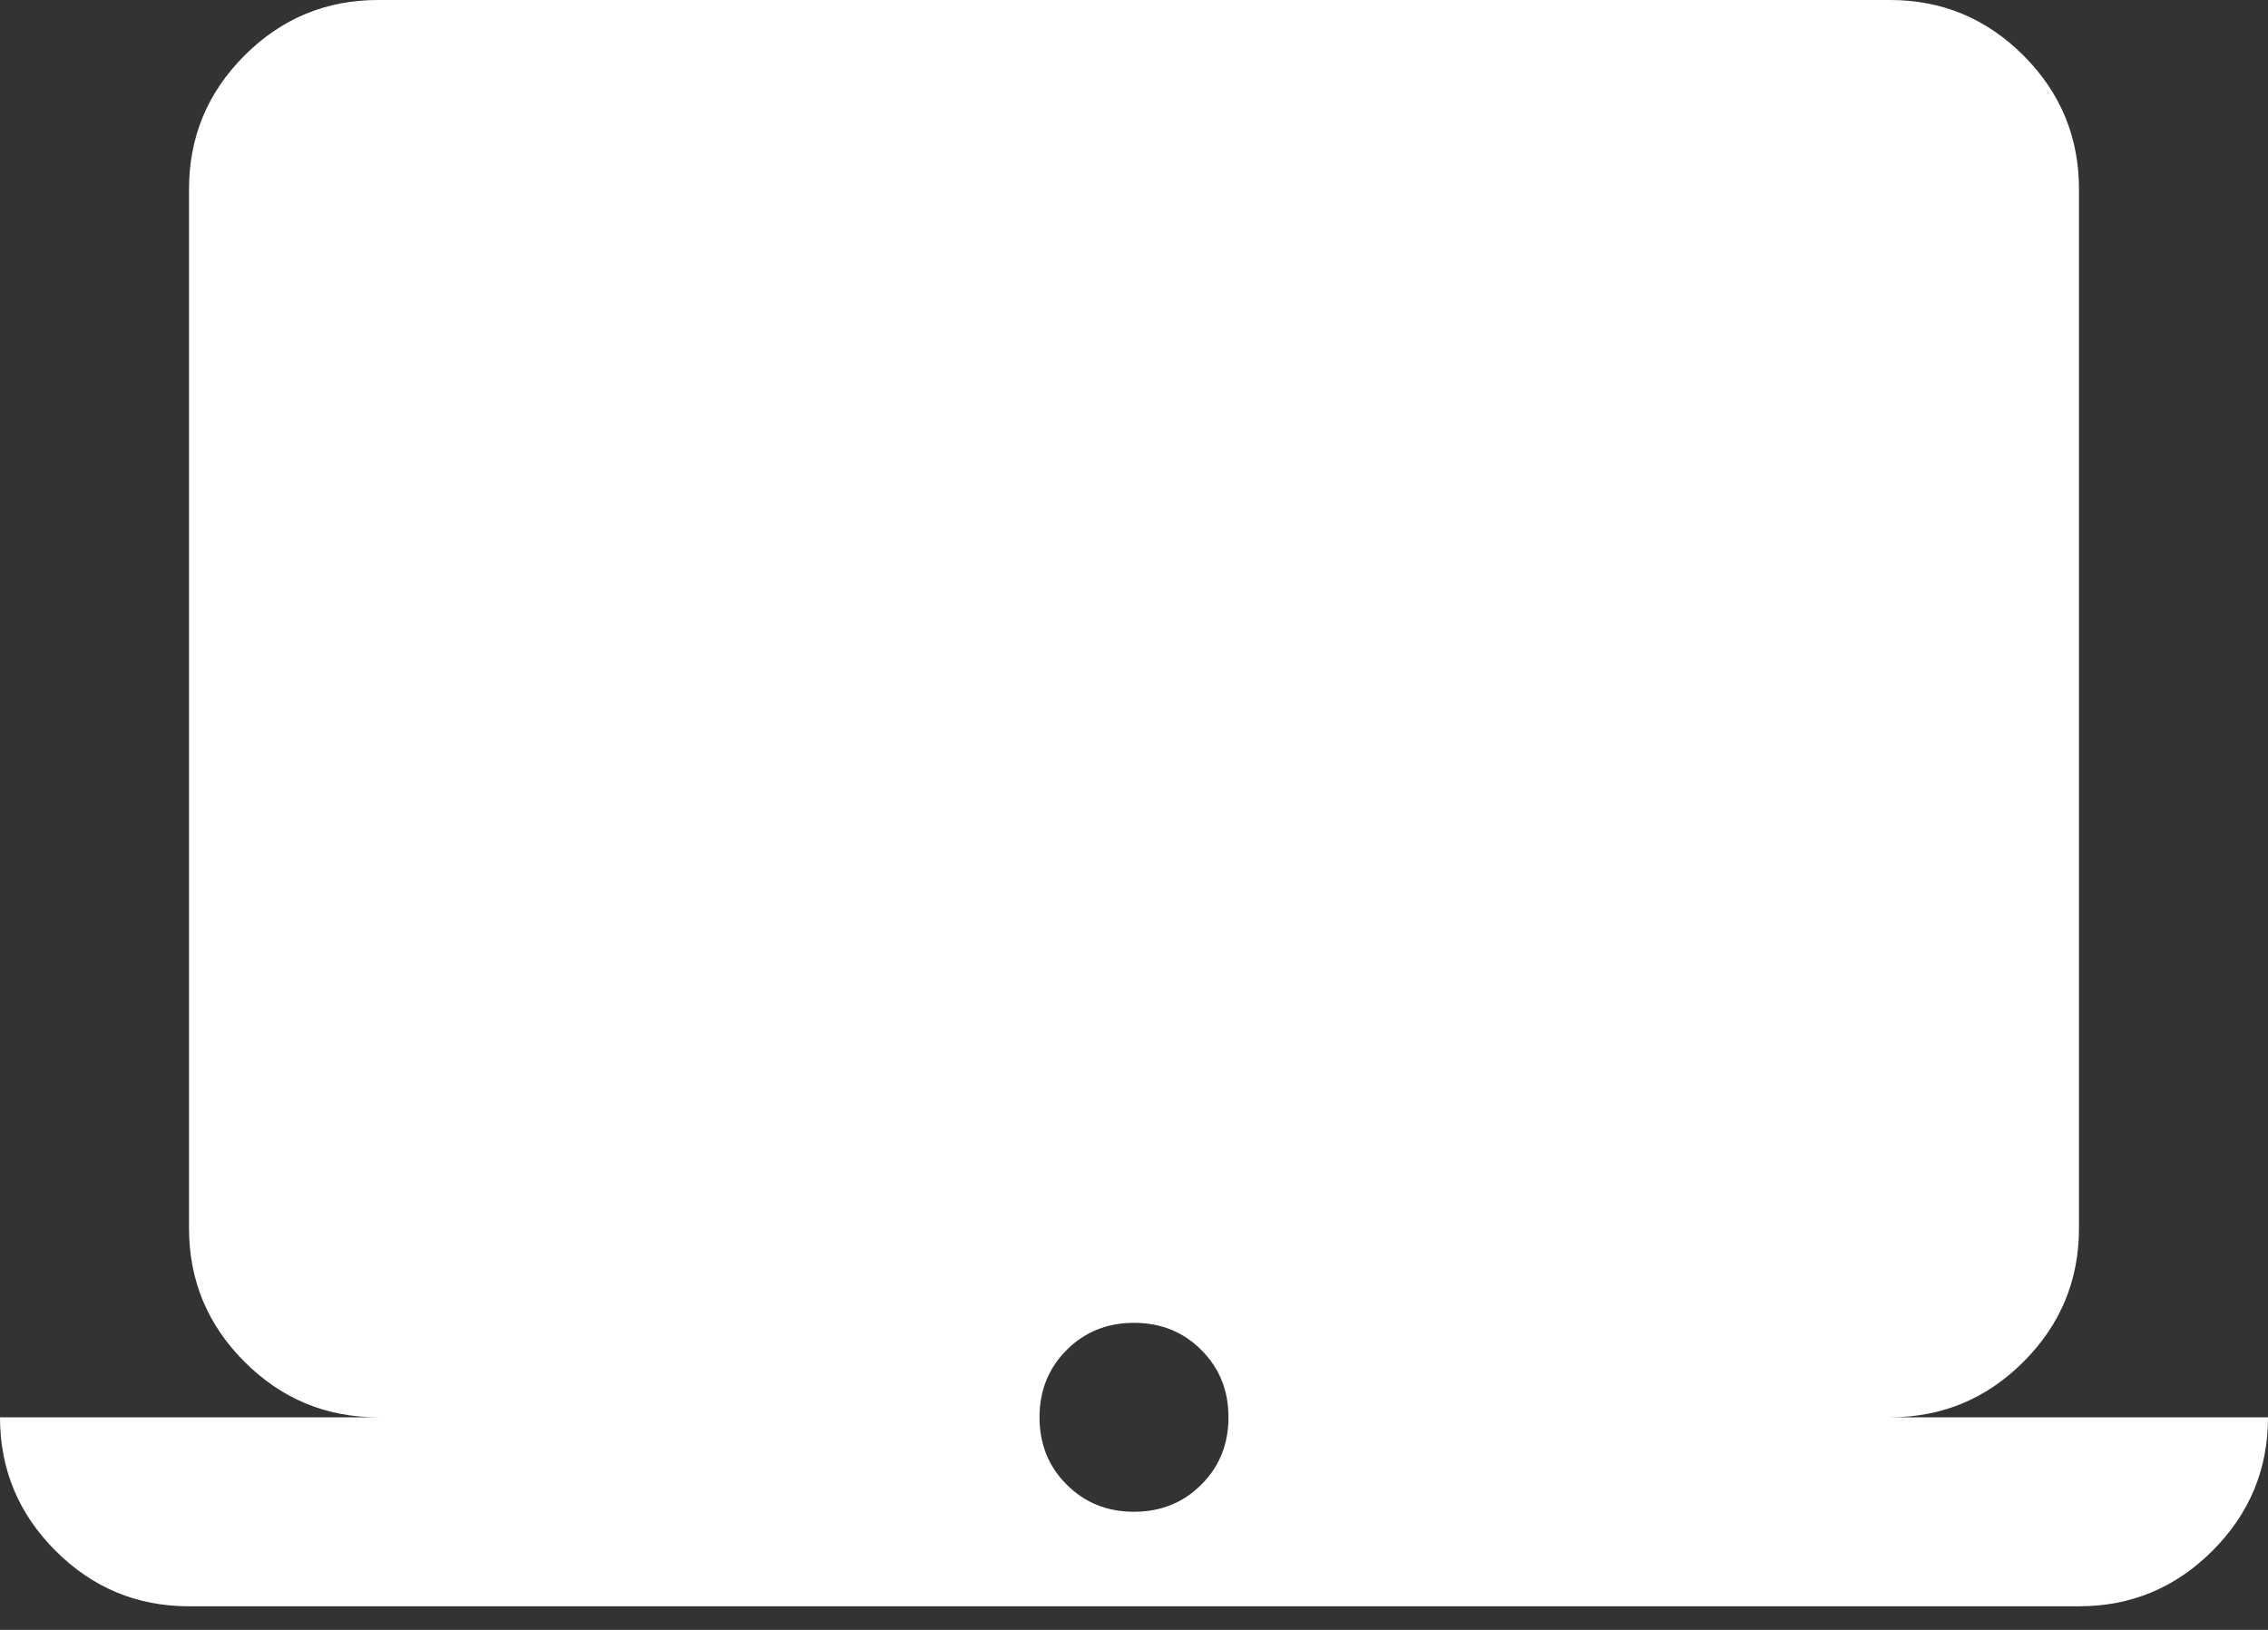 <svg width="32" height="23" viewBox="0 0 32 23" fill="none" xmlns="http://www.w3.org/2000/svg">
<rect x="0" y="0" width="32" height="23" fill="#333333" stroke="none"/>
<path d="M2.667 22.667C1.933 22.667 1.306 22.406 0.783 21.883C0.261 21.361 0 20.733 0 20H5.333C4.6 20 3.972 19.739 3.45 19.217C2.928 18.695 2.667 18.067 2.667 17.333V2.667C2.667 1.933 2.928 1.306 3.45 0.783C3.972 0.261 4.6 0 5.333 0H26.667C27.4 0 28.028 0.261 28.55 0.783C29.072 1.306 29.333 1.933 29.333 2.667V17.333C29.333 18.067 29.072 18.695 28.55 19.217C28.028 19.739 27.4 20 26.667 20H32C32 20.733 31.739 21.361 31.217 21.883C30.694 22.406 30.067 22.667 29.333 22.667H2.667ZM16 21.333C16.378 21.333 16.694 21.206 16.95 20.95C17.206 20.695 17.333 20.378 17.333 20C17.333 19.622 17.206 19.306 16.95 19.05C16.694 18.794 16.378 18.667 16 18.667C15.622 18.667 15.306 18.794 15.05 19.05C14.794 19.306 14.667 19.622 14.667 20C14.667 20.378 14.794 20.695 15.05 20.95C15.306 21.206 15.622 21.333 16 21.333Z" fill="white"/>
</svg>
